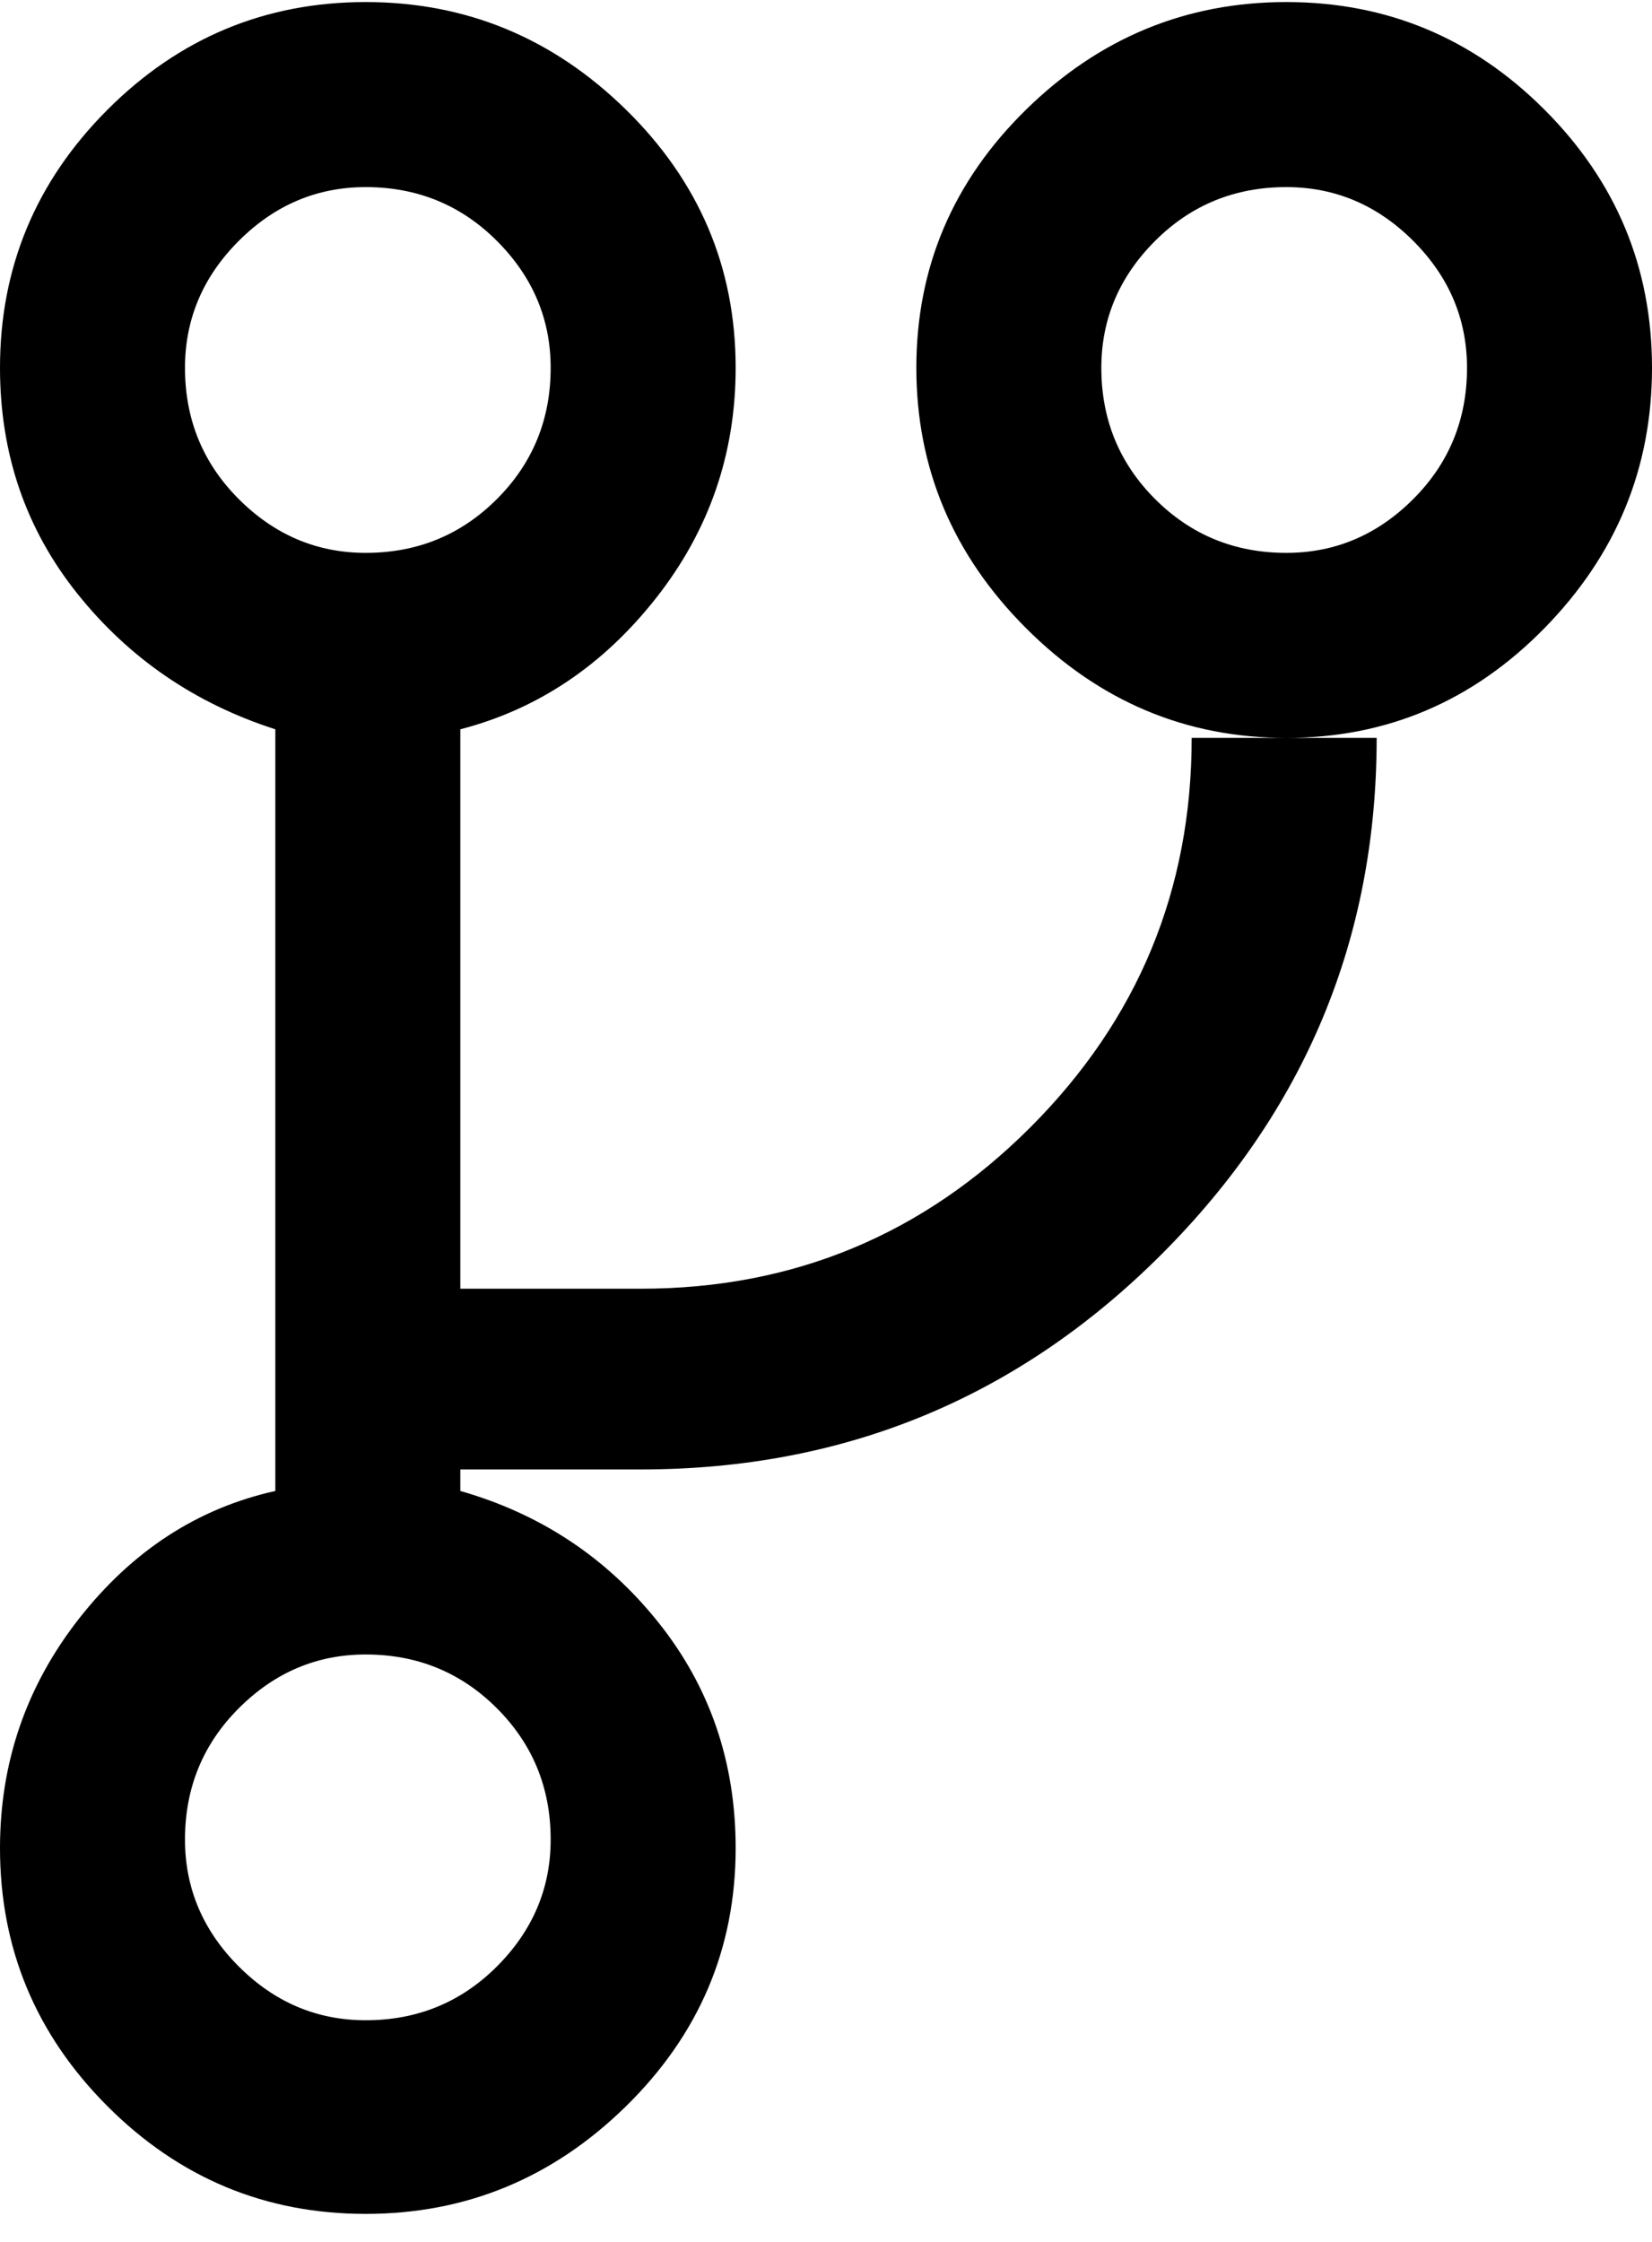 <svg xmlns="http://www.w3.org/2000/svg" width="3em" height="4.07em" viewBox="0 0 384 520"><path fill="currentColor" d="M299 0q-35 0-60.5 25T213 85t25.5 60.5T299 171t60-25.5T384 85t-25-60t-60-25m0 128q-18 0-30.5-12.5T256 85q0-17 12.5-29.5T299 43q17 0 29.5 12.5T341 85q0 18-12.5 30.5T299 128M149 299h-42V169q27-7 45.5-30.5T171 85q0-35-25.5-60T85 0T25 25T0 85q0 30 18 52.5T64 169v177q-27 6-45.5 29.5T0 429q0 35 25 60t60 25t60.5-25t25.5-60q0-30-18-52.5T107 346v-5h42q71 0 121-50t50-120h-43q0 53-37.5 90.5T149 299M43 85q0-17 12.5-29.5T85 43q18 0 30.5 12.5T128 85q0 18-12.5 30.5T85 128q-17 0-29.5-12.5T43 85m85 342q0 17-12.5 29.5T85 469q-17 0-29.5-12.5T43 427q0-18 12.5-30.5T85 384q18 0 30.5 12.5T128 427"/></svg>